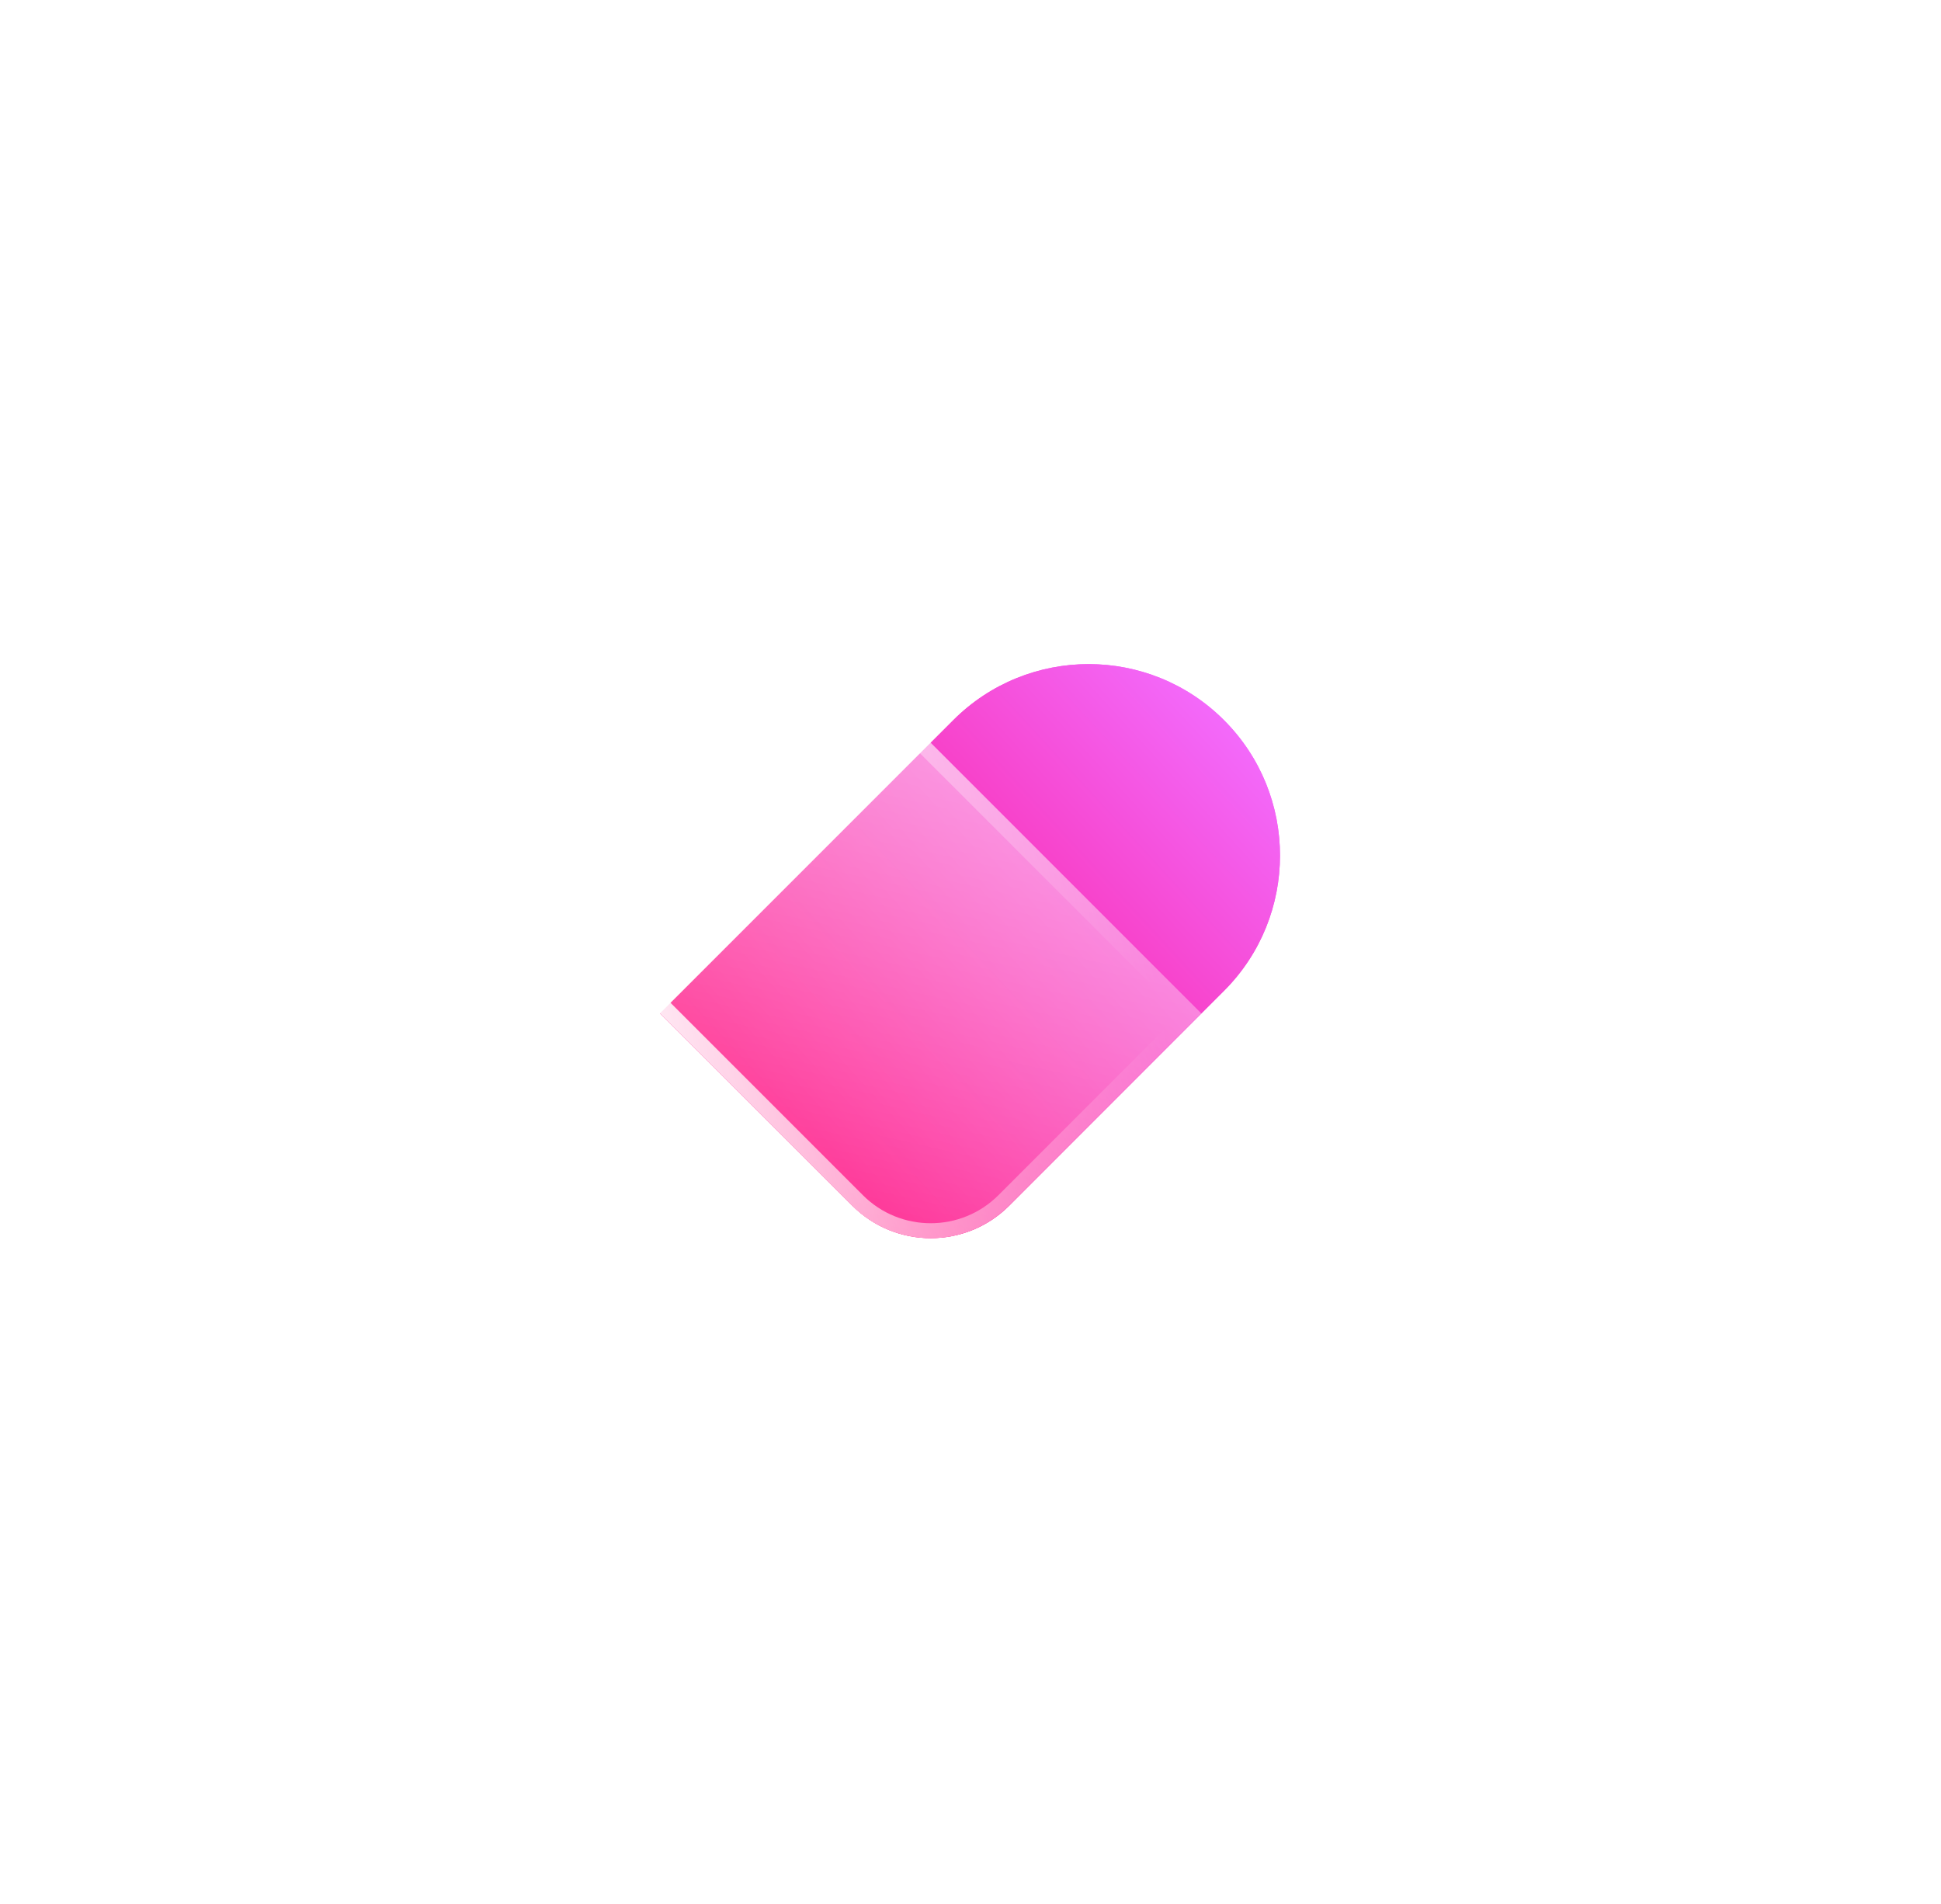 <svg width="259" height="254" viewBox="0 0 259 254" fill="none" xmlns="http://www.w3.org/2000/svg">
<g filter="url(#filter0_f_1_739)">
<path d="M163.326 96.083C173.293 106.05 173.288 122.233 163.326 132.194L134.661 160.86C128.884 166.637 119.512 166.637 113.734 160.86L88.08 135.206L127.209 96.077C137.176 86.11 153.359 86.116 163.32 96.077L163.326 96.083Z" fill="url(#paint0_linear_1_739)"/>
</g>
<path d="M163.326 96.083C173.293 106.05 173.288 122.233 163.326 132.194L134.661 160.86C128.884 166.637 119.512 166.637 113.734 160.86L88.08 135.206L127.209 96.077C137.176 86.11 153.359 86.116 163.32 96.077L163.326 96.083Z" fill="url(#paint1_linear_1_739)"/>
<g filter="url(#filter1_b_1_739)">
<path d="M85.062 96.085C95.029 86.118 111.212 86.123 121.173 96.085L160.302 135.213L134.648 160.867C128.87 166.645 119.498 166.645 113.721 160.867L85.056 132.202C75.088 122.235 75.094 106.052 85.056 96.091L85.062 96.085Z" fill="url(#paint2_linear_1_739)"/>
<path d="M85.769 96.792C95.346 87.215 110.895 87.221 120.466 96.792L158.887 135.213L133.941 160.16C128.554 165.547 119.815 165.547 114.428 160.16L85.763 131.495C76.186 121.918 76.192 106.369 85.763 96.798L85.769 96.792Z" stroke="url(#paint3_linear_1_739)" stroke-width="2"/>
</g>
<defs>
<filter id="filter0_f_1_739" x="0.08" y="0.604" width="258.719" height="252.588" filterUnits="userSpaceOnUse" color-interpolation-filters="sRGB">
<feFlood flood-opacity="0" result="BackgroundImageFix"/>
<feBlend mode="normal" in="SourceGraphic" in2="BackgroundImageFix" result="shape"/>
<feGaussianBlur stdDeviation="44" result="effect1_foregroundBlur_1_739"/>
</filter>
<filter id="filter1_b_1_739" x="59.582" y="70.611" width="118.719" height="112.589" filterUnits="userSpaceOnUse" color-interpolation-filters="sRGB">
<feFlood flood-opacity="0" result="BackgroundImageFix"/>
<feGaussianBlur in="BackgroundImageFix" stdDeviation="9"/>
<feComposite in2="SourceAlpha" operator="in" result="effect1_backgroundBlur_1_739"/>
<feBlend mode="normal" in="SourceGraphic" in2="effect1_backgroundBlur_1_739" result="shape"/>
</filter>
<linearGradient id="paint0_linear_1_739" x1="166.777" y1="95.469" x2="104.831" y2="152.489" gradientUnits="userSpaceOnUse">
<stop stop-color="#F26DFF"/>
<stop offset="1" stop-color="#FF027A"/>
</linearGradient>
<linearGradient id="paint1_linear_1_739" x1="166.777" y1="95.469" x2="104.831" y2="152.489" gradientUnits="userSpaceOnUse">
<stop stop-color="#F26DFF"/>
<stop offset="1" stop-color="#FF027A"/>
</linearGradient>
<linearGradient id="paint2_linear_1_739" x1="122.995" y1="166.063" x2="139.87" y2="91.327" gradientUnits="userSpaceOnUse">
<stop stop-color="white" stop-opacity="0.2"/>
<stop offset="1" stop-color="white" stop-opacity="0.49"/>
</linearGradient>
<linearGradient id="paint3_linear_1_739" x1="74.047" y1="116.094" x2="148.497" y2="101.666" gradientUnits="userSpaceOnUse">
<stop stop-color="white"/>
<stop offset="1" stop-color="white" stop-opacity="0"/>
</linearGradient>
</defs>
</svg>
